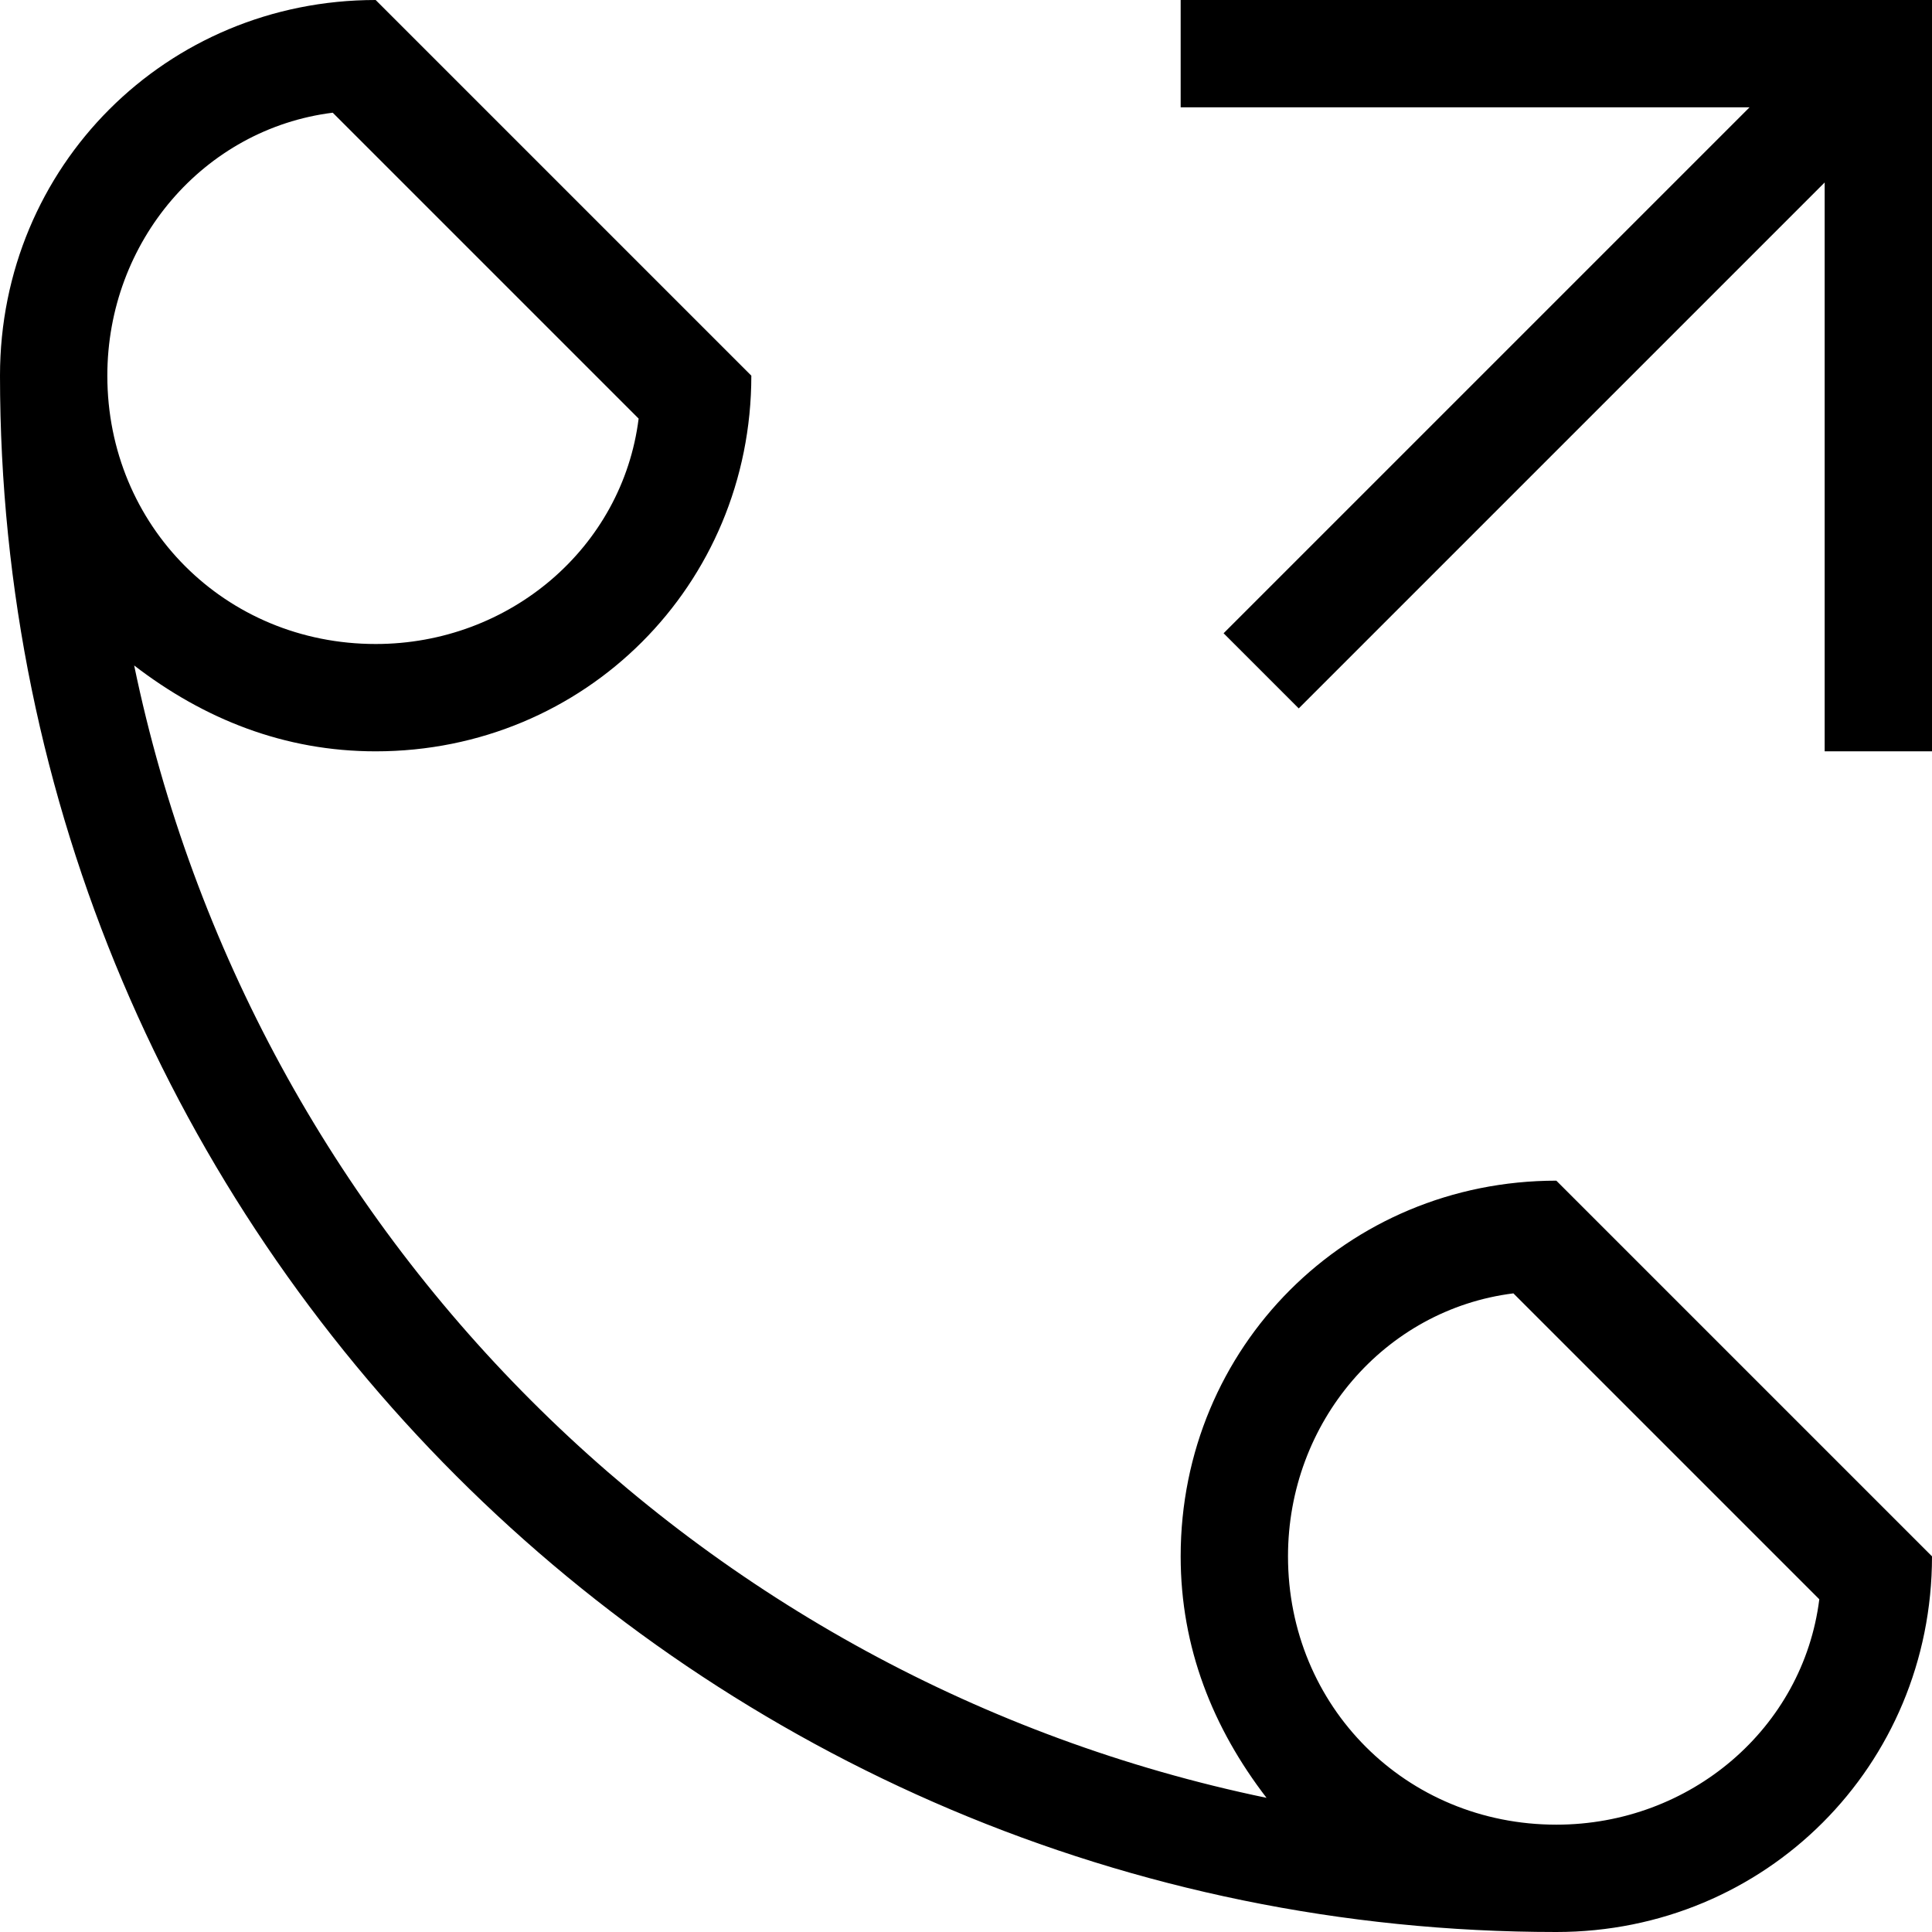 <?xml version="1.0" encoding="utf-8"?>
<!-- Generator: Adobe Illustrator 21.0.0, SVG Export Plug-In . SVG Version: 6.00 Build 0)  -->
<!DOCTYPE svg PUBLIC "-//W3C//DTD SVG 1.1//EN" "http://www.w3.org/Graphics/SVG/1.1/DTD/svg11.dtd">
<svg version="1.1" xmlns="http://www.w3.org/2000/svg" xmlns:xlink="http://www.w3.org/1999/xlink" x="0px" y="0px"
	 viewBox="0 0 36 36" enable-background="new 0 0 36 36" xml:space="preserve">
<g id="Layer_1">
	<path d="M22,29c0,1.7,0.6,3.2,1.6,4.5C13,31.3,4.7,23,2.5,12.4C3.8,13.4,5.3,14,7,14c3.9,0,7-3.1,7-7L7,0C3.1,0,0,3.1,0,7
		c0,16,13,29,29,29c3.9,0,7-3.1,7-7l-7-7C25.1,22,22,25.1,22,29z M6.2,2.1l5.7,5.7C11.6,10.2,9.5,12,7,12c-2.8,0-5-2.2-5-5
		C2,4.5,3.8,2.4,6.2,2.1z M29,34c-2.8,0-5-2.2-5-5c0-2.5,1.8-4.6,4.2-4.9l5.7,5.7C33.6,32.2,31.5,34,29,34z M22,0h14v14h-2V3.4
		l-9.8,9.8l-1.4-1.4L32.6,2H22V0z"/>
</g>
<g id="Layer_2" display="none">
	<path display="inline" fill="none" stroke="#ED1C24" stroke-width="2" stroke-miterlimit="10" d="M1,7c0,15.5,12.5,28,28,28"/>
	<g display="inline">
		<path fill="#ED1C24" d="M6.2,2.1l5.7,5.7C11.6,10.2,9.5,12,7,12c-2.8,0-5-2.2-5-5C2,4.5,3.8,2.4,6.2,2.1 M7,0C3.1,0,0,3.1,0,7
			s3.1,7,7,7s7-3.1,7-7L7,0L7,0z"/>
	</g>
	<g display="inline">
		<path fill="#ED1C24" d="M28.2,24.1l5.7,5.7C33.6,32.2,31.5,34,29,34c-2.8,0-5-2.2-5-5C24,26.5,25.8,24.4,28.2,24.1 M29,22
			c-3.9,0-7,3.1-7,7s3.1,7,7,7s7-3.1,7-7L29,22L29,22z"/>
	</g>
	
		<line display="inline" fill="none" stroke="#ED1C24" stroke-width="2" stroke-miterlimit="10" x1="23.4" y1="12.6" x2="35" y2="1"/>
	<polyline display="inline" fill="none" stroke="#ED1C24" stroke-width="2" stroke-miterlimit="10" points="22,1 35,1 35,14 	"/>
</g>
</svg>
